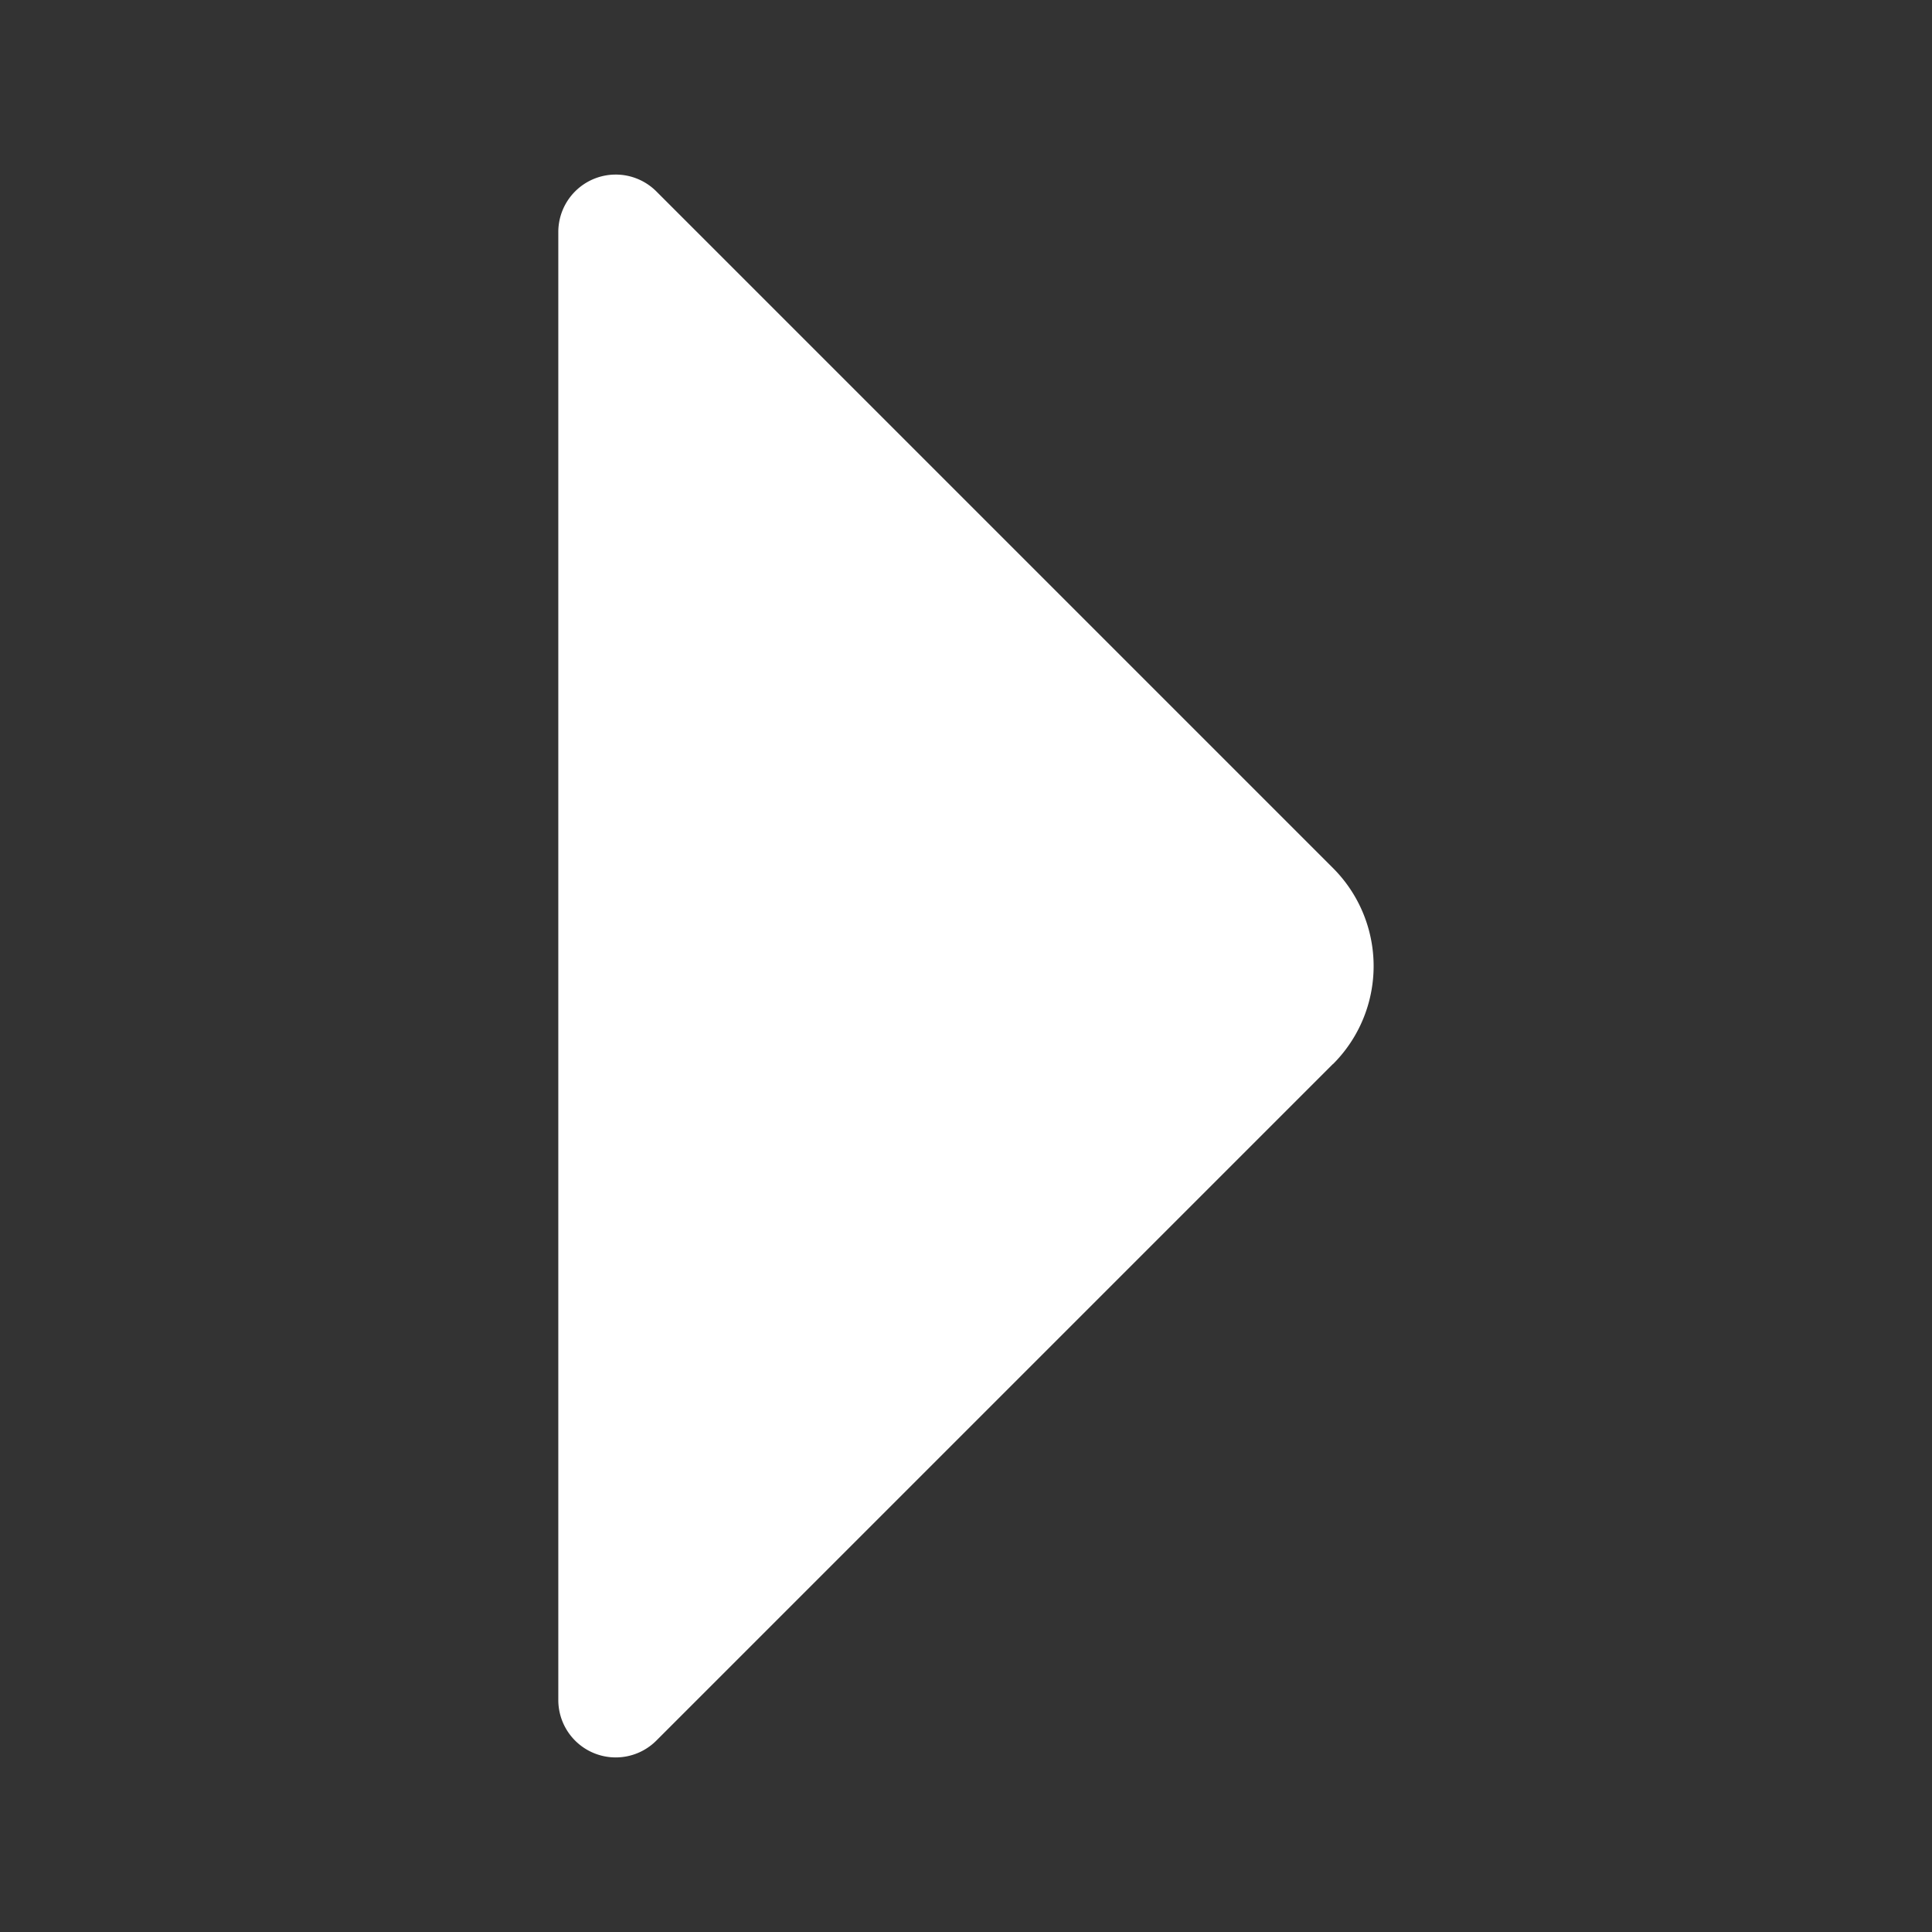 <?xml version="1.0" encoding="UTF-8" standalone="no"?>
<!-- Created with Inkscape (http://www.inkscape.org/) -->

<svg
   width="11.07mm"
   height="11.07mm"
   viewBox="0 0 11.07 11.07"
   version="1.1"
   id="svg5"
   inkscape:version="1.1 (c68e22c387, 2021-05-23)"
   sodipodi:docname="ExpandMark.svg"
   xmlns:inkscape="http://www.inkscape.org/namespaces/inkscape"
   xmlns:sodipodi="http://sodipodi.sourceforge.net/DTD/sodipodi-0.dtd"
   xmlns="http://www.w3.org/2000/svg"
   xmlns:svg="http://www.w3.org/2000/svg">
  <rect x="0" y="0" width="11.07" height="11.07" fill="#333333" stroke="none"/>
  <sodipodi:namedview
     id="namedview7"
     pagecolor="#ffffff"
     bordercolor="#666666"
     borderopacity="1.0"
     inkscape:pageshadow="2"
     inkscape:pageopacity="0.0"
     inkscape:pagecheckerboard="0"
     inkscape:document-units="mm"
     showgrid="false"
     fit-margin-top="1"
     fit-margin-left="3.199"
     fit-margin-right="3.199"
     fit-margin-bottom="1"
     width="4.671mm"
     height="11.07mm"
     inkscape:zoom="17.597674"
     inkscape:cx="29.009516"
     inkscape:cy="5.3984409"
     inkscape:window-width="5120"
     inkscape:window-height="2068"
     inkscape:window-x="-12"
     inkscape:window-y="-12"
     inkscape:window-maximized="1"
     inkscape:current-layer="layer1" />
  <defs
     id="defs2">
    <inkscape:path-effect
       effect="fillet_chamfer"
       id="path-effect1243"
       is_visible="true"
       lpeversion="1"
       satellites_param="F,0,0,1,0,0.794,0,1 @ F,0,0,1,0,0.794,0,1 @ F,0,0,1,0,0.794,0,1"
       unit="px"
       method="auto"
       mode="F"
       radius="3"
       chamfer_steps="1"
       flexible="false"
       use_knot_distance="true"
       apply_no_radius="true"
       apply_with_radius="true"
       only_selected="false"
       hide_knots="false" />
  </defs>
  <g
     inkscape:label="Layer 1"
     inkscape:groupmode="layer"
     id="layer1"
     transform="translate(3.199,0.535)">
    <path
       style="fill:#ffffff;fill-opacity:1;stroke:none;stroke-width:0.265px;stroke-linecap:butt;stroke-linejoin:miter;stroke-opacity:1"
       d="M 4.439,5.561 0.561,9.439 A 0.329,0.329 22.5 0 1 0,9.206 V 0.794 A 0.329,0.329 157.5 0 1 0.561,0.561 L 4.439,4.439 a 0.794,0.794 90 0 1 0,1.123 z"
       id="path857"
       sodipodi:nodetypes="cccc"
       inkscape:path-effect="#path-effect1243"
       inkscape:original-d="M 5,5 0,10 V 0 Z" />
  </g>
</svg>

